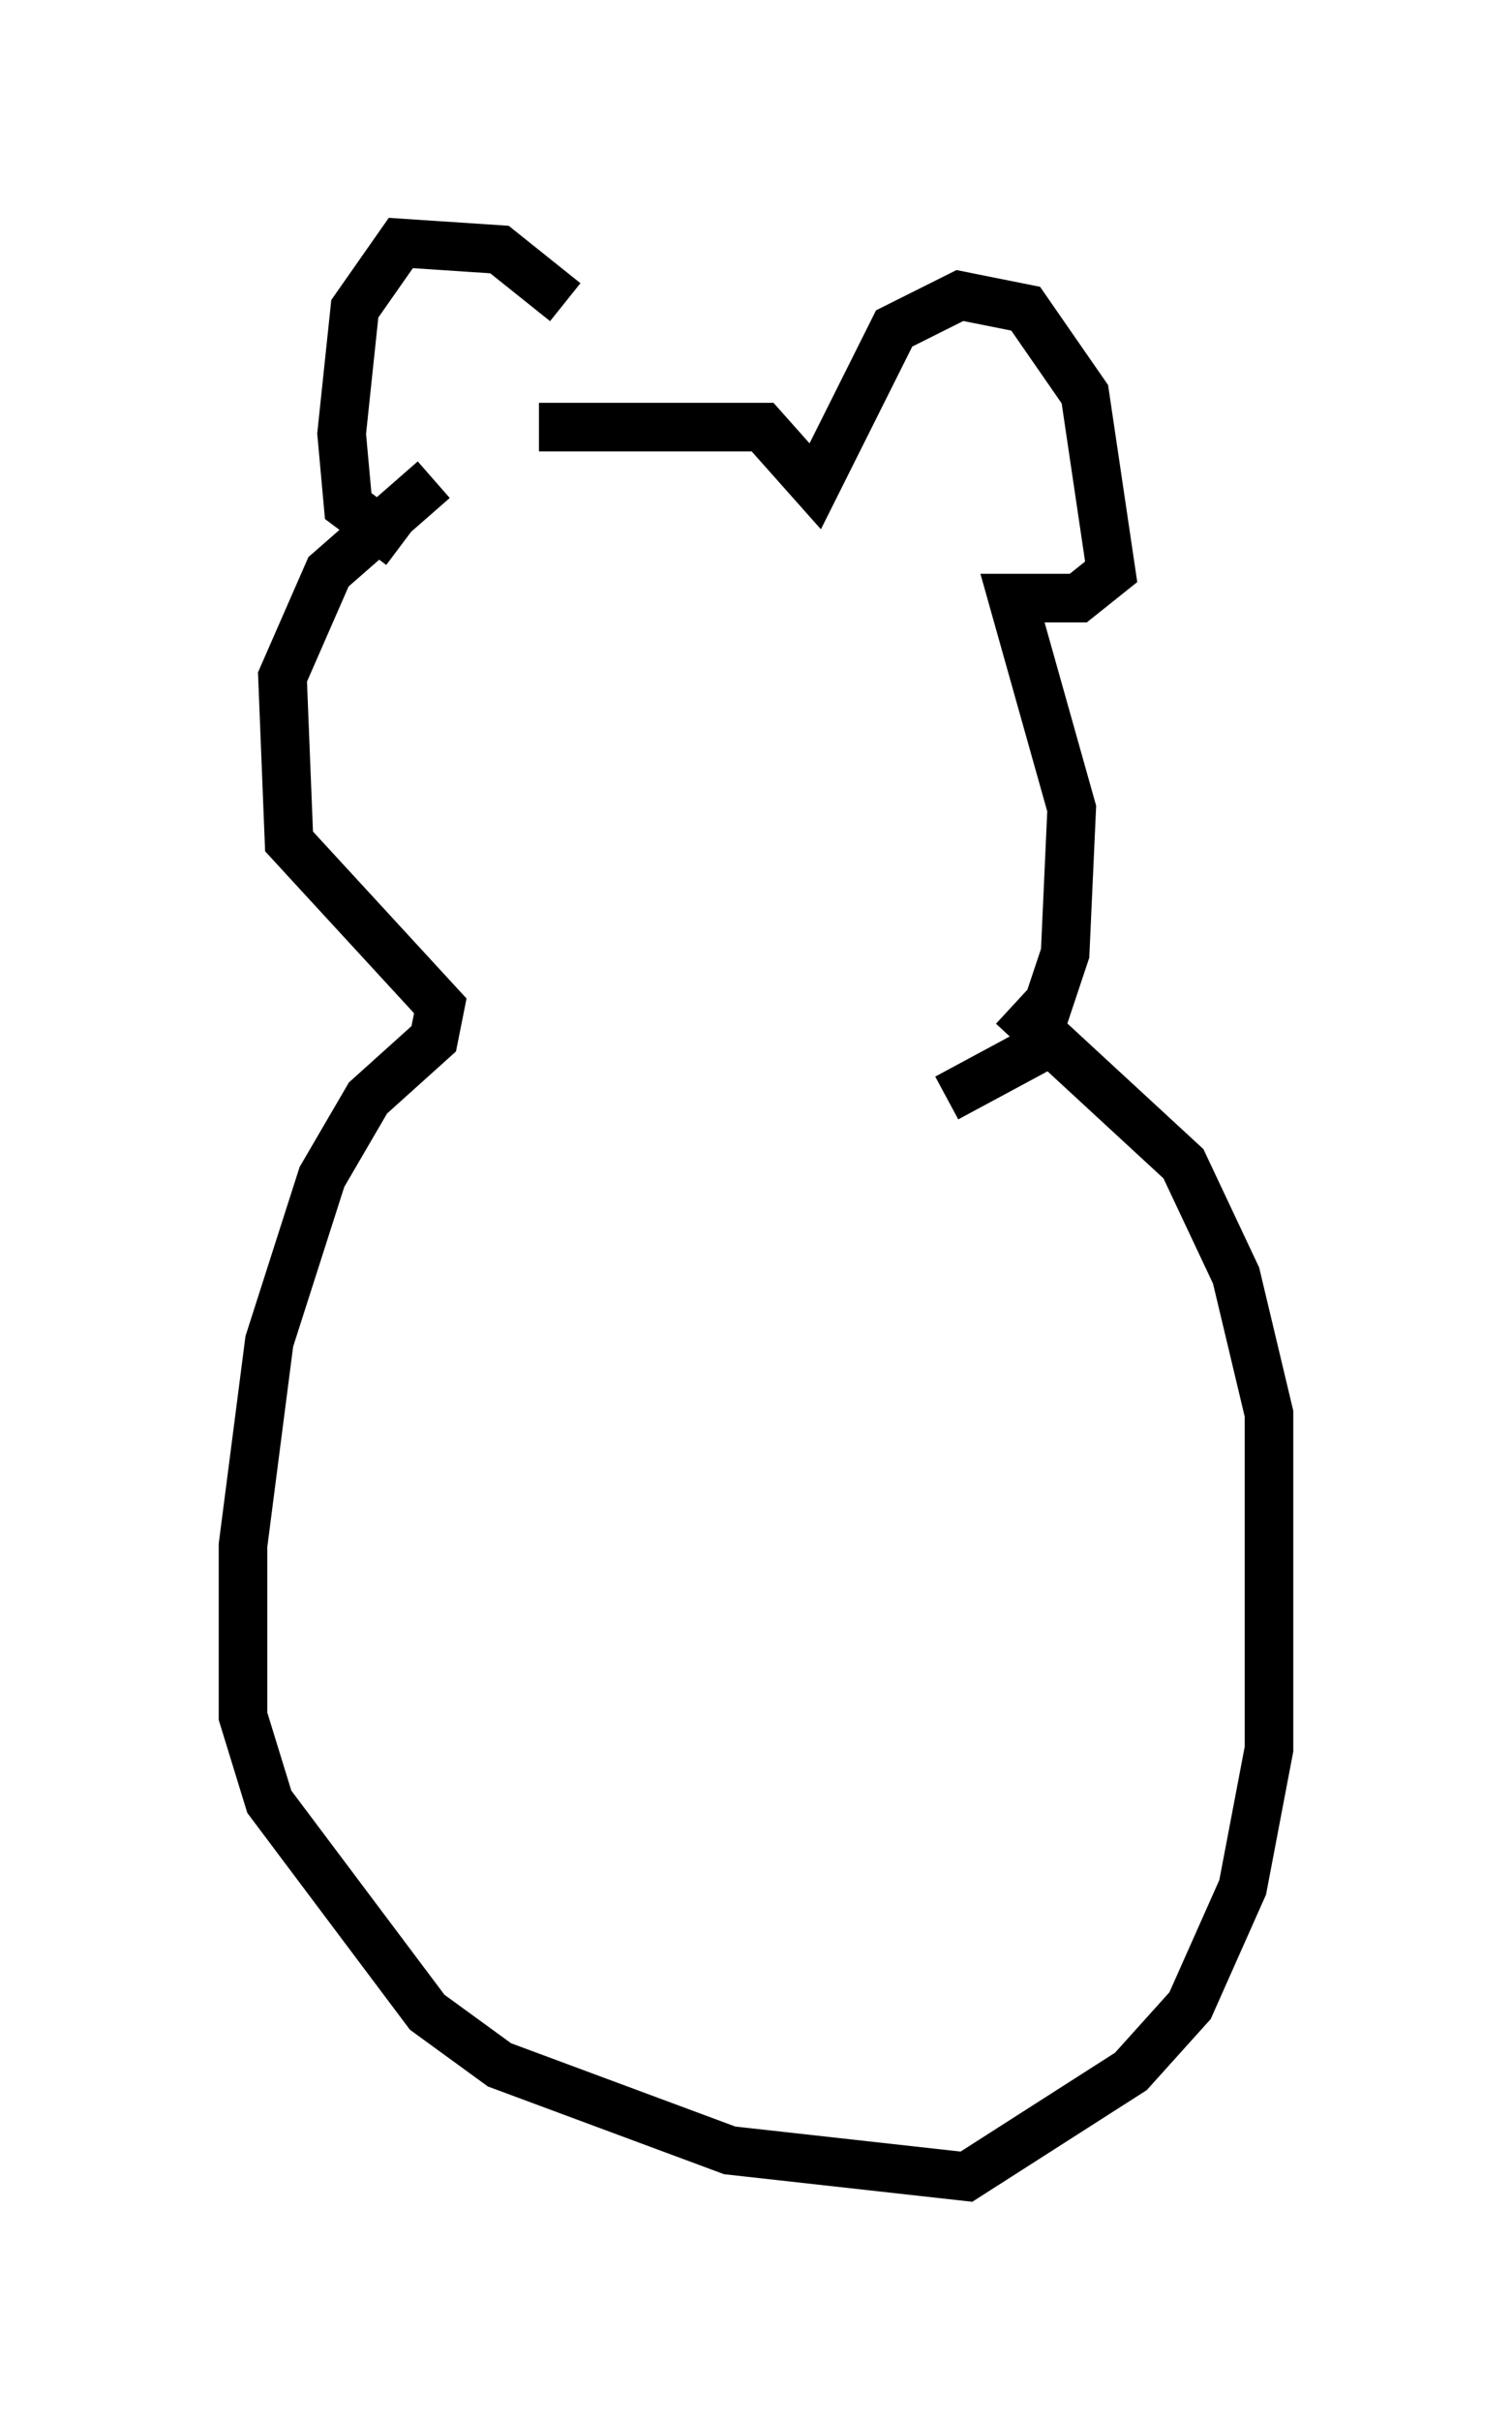 <?xml version="1.0" encoding="utf-8" ?>
<svg baseProfile="full" height="49.783" version="1.1" width="31.109" xmlns="http://www.w3.org/2000/svg" xmlns:ev="http://www.w3.org/2001/xml-events" xmlns:xlink="http://www.w3.org/1999/xlink"><defs /><rect fill="white" height="49.783" width="31.109" x="0" y="0" /><path d="M11.901, 9.059 m-0.271, -2.842 l-1.353, -1.083 -2.03, -0.135 l-0.947, 1.353 -0.271, 2.571 l0.135, 1.488 1.083, 0.812 m2.842, -2.436 l4.601, 0.0 1.083, 1.218 l1.624, -3.248 1.353, -0.677 l1.353, 0.271 1.218, 1.759 l0.541, 3.654 -0.677, 0.541 l-1.353, 0.0 1.218, 4.33 l-0.135, 2.977 -0.677, 2.03 l-1.759, 0.947 m-10.555, -12.72 l-2.165, 1.894 -0.947, 2.165 l0.135, 3.383 3.112, 3.383 l-0.135, 0.677 -1.353, 1.218 l-0.947, 1.624 -1.083, 3.383 l-0.541, 4.195 0.0, 3.518 l0.541, 1.759 3.248, 4.33 l1.488, 1.083 4.736, 1.759 l4.871, 0.541 3.383, -2.165 l1.218, -1.353 1.083, -2.436 l0.541, -2.842 0.0, -6.901 l-0.677, -2.842 -1.083, -2.3 l-3.518, -3.248 " fill="none" stroke="black" stroke-width="1" /></svg>